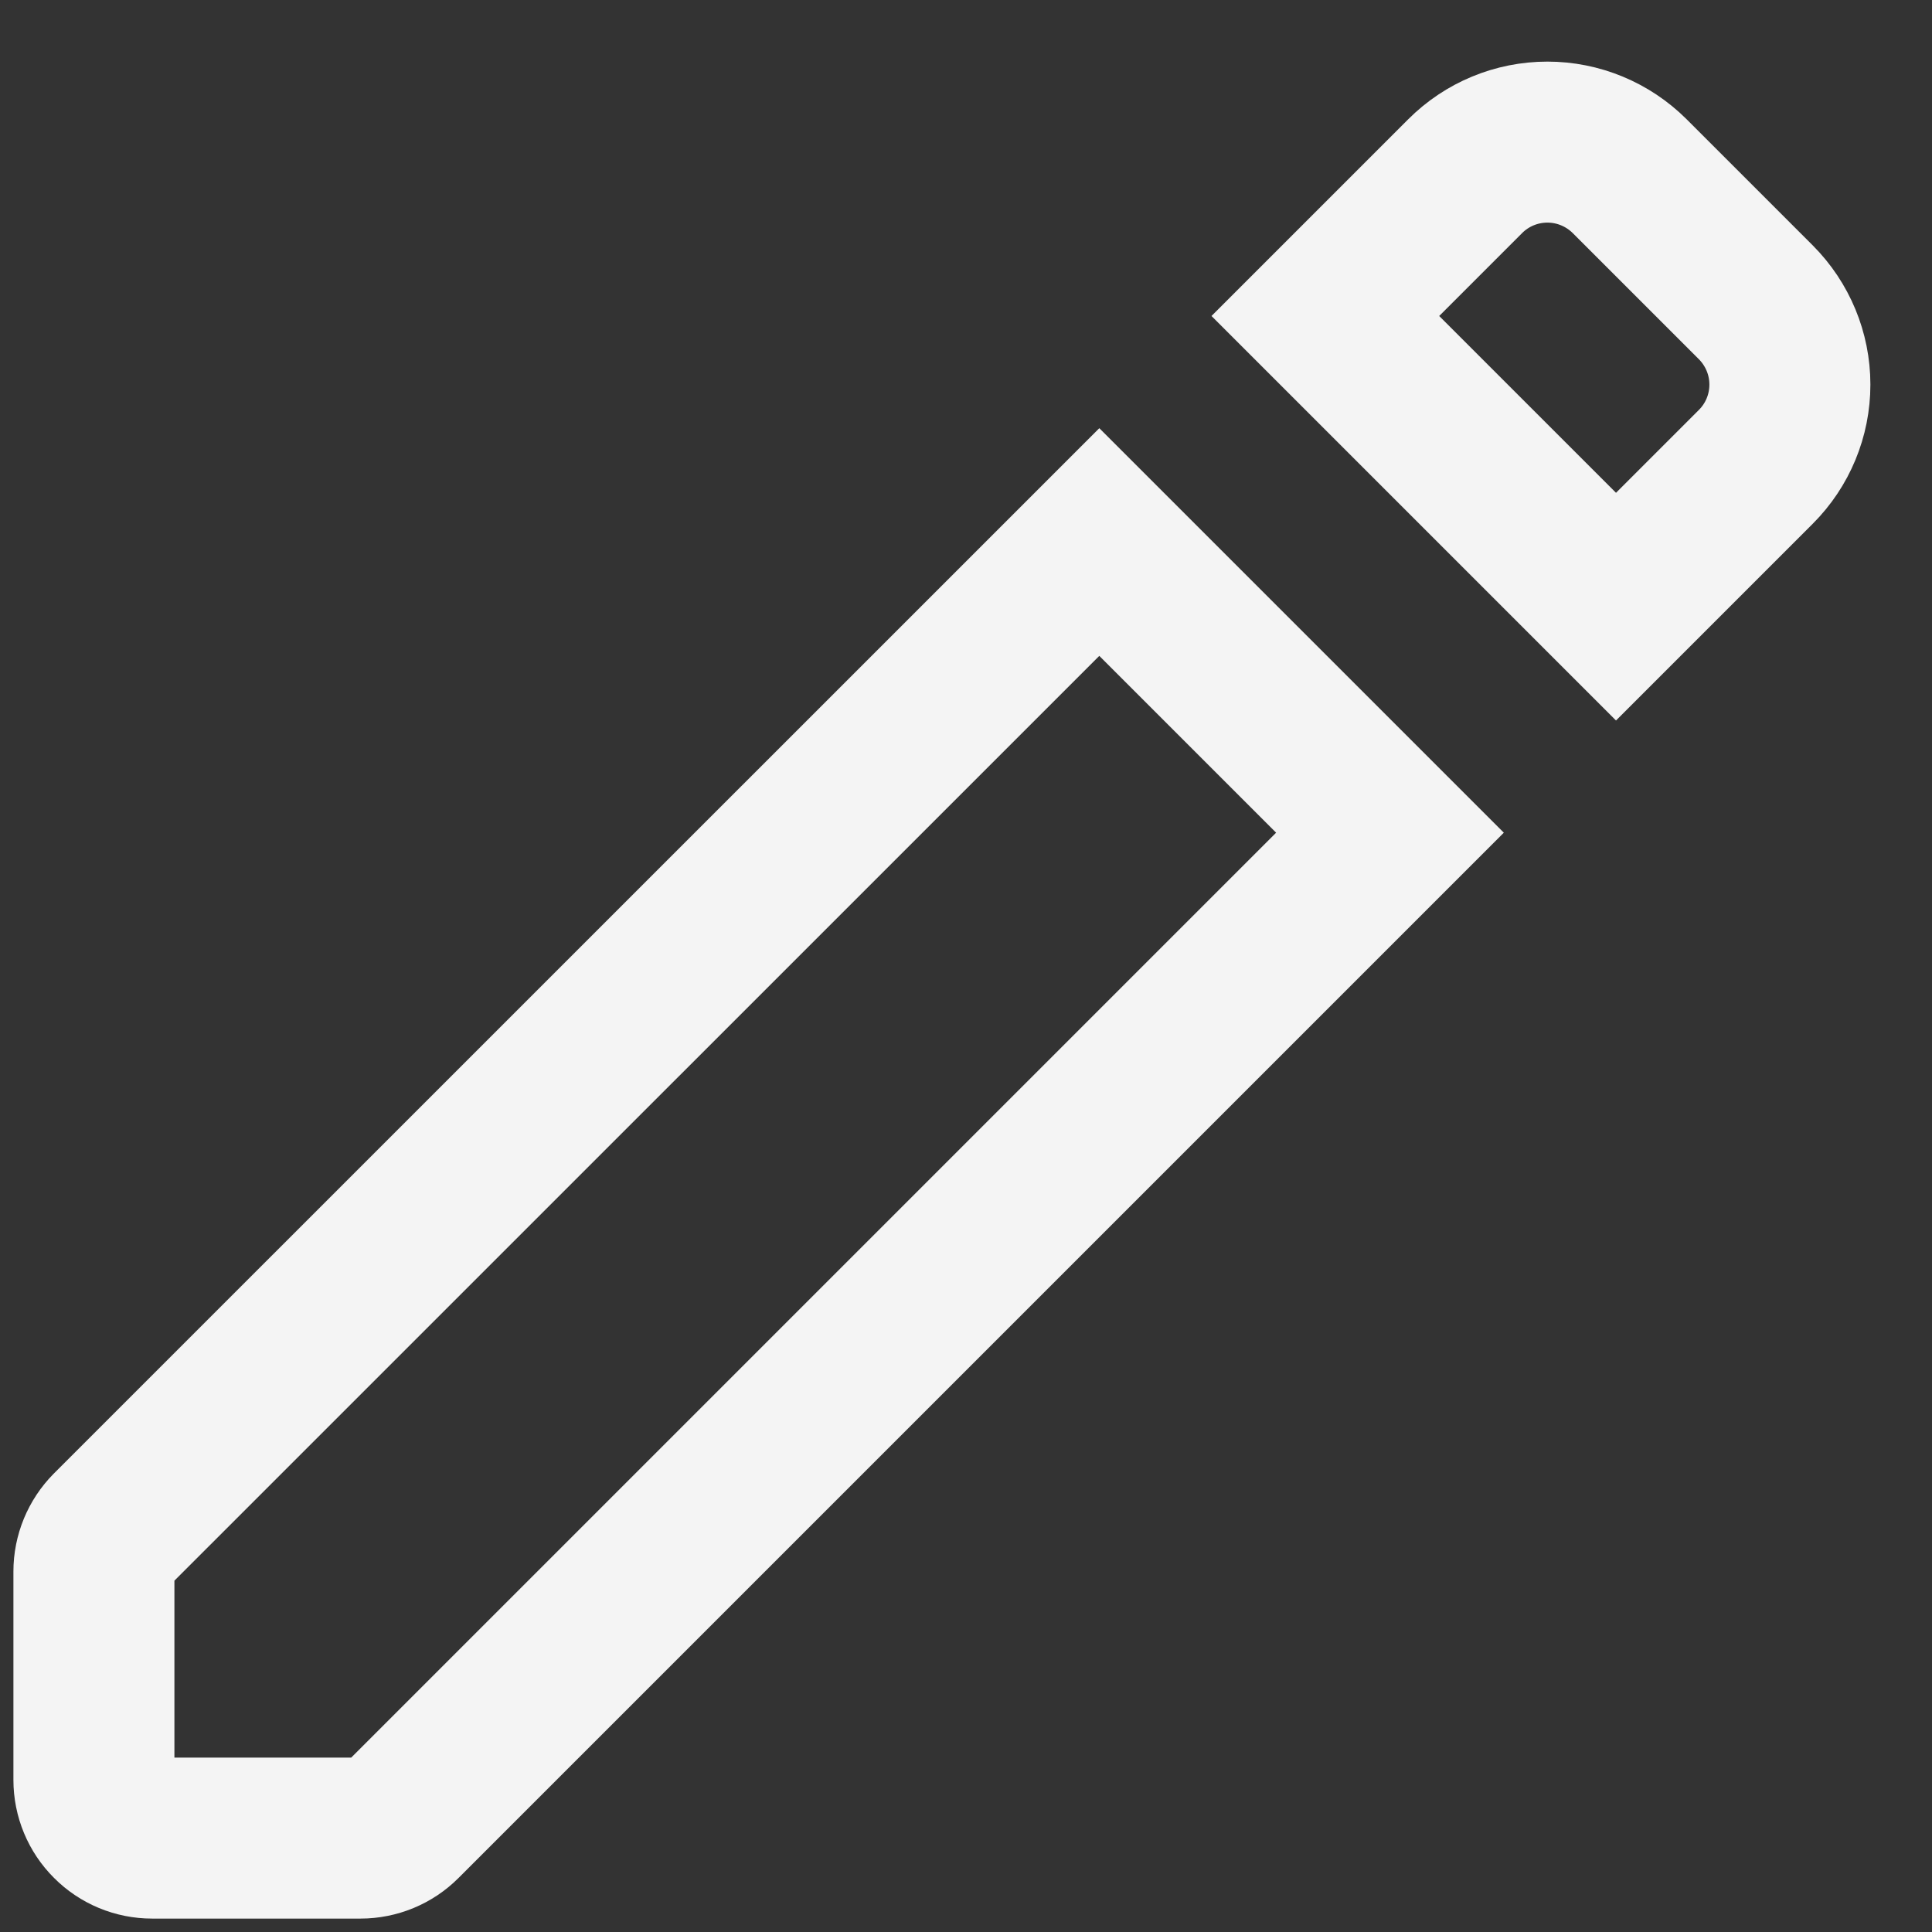 <svg width="18" height="18" viewBox="0 0 18 18" fill="none" xmlns="http://www.w3.org/2000/svg">
<rect x="0" y="0" width="18" height="18" fill="#333333" stroke="none"/>
<path d="M0.875 14.641V16.583C0.875 16.727 0.932 16.865 1.034 16.966C1.135 17.068 1.273 17.125 1.417 17.125H3.359C3.502 17.125 3.64 17.068 3.741 16.967L12.95 7.758L10.242 5.05L1.033 14.258C0.932 14.36 0.875 14.498 0.875 14.641ZM12.348 2.944L15.056 5.652L16.359 4.349C16.562 4.146 16.676 3.871 16.676 3.583C16.676 3.296 16.562 3.021 16.359 2.817L15.183 1.641C14.979 1.438 14.704 1.324 14.417 1.324C14.129 1.324 13.854 1.438 13.651 1.641L12.348 2.944Z" stroke="#F4F4F4" stroke-width="1.5"/>
</svg>
